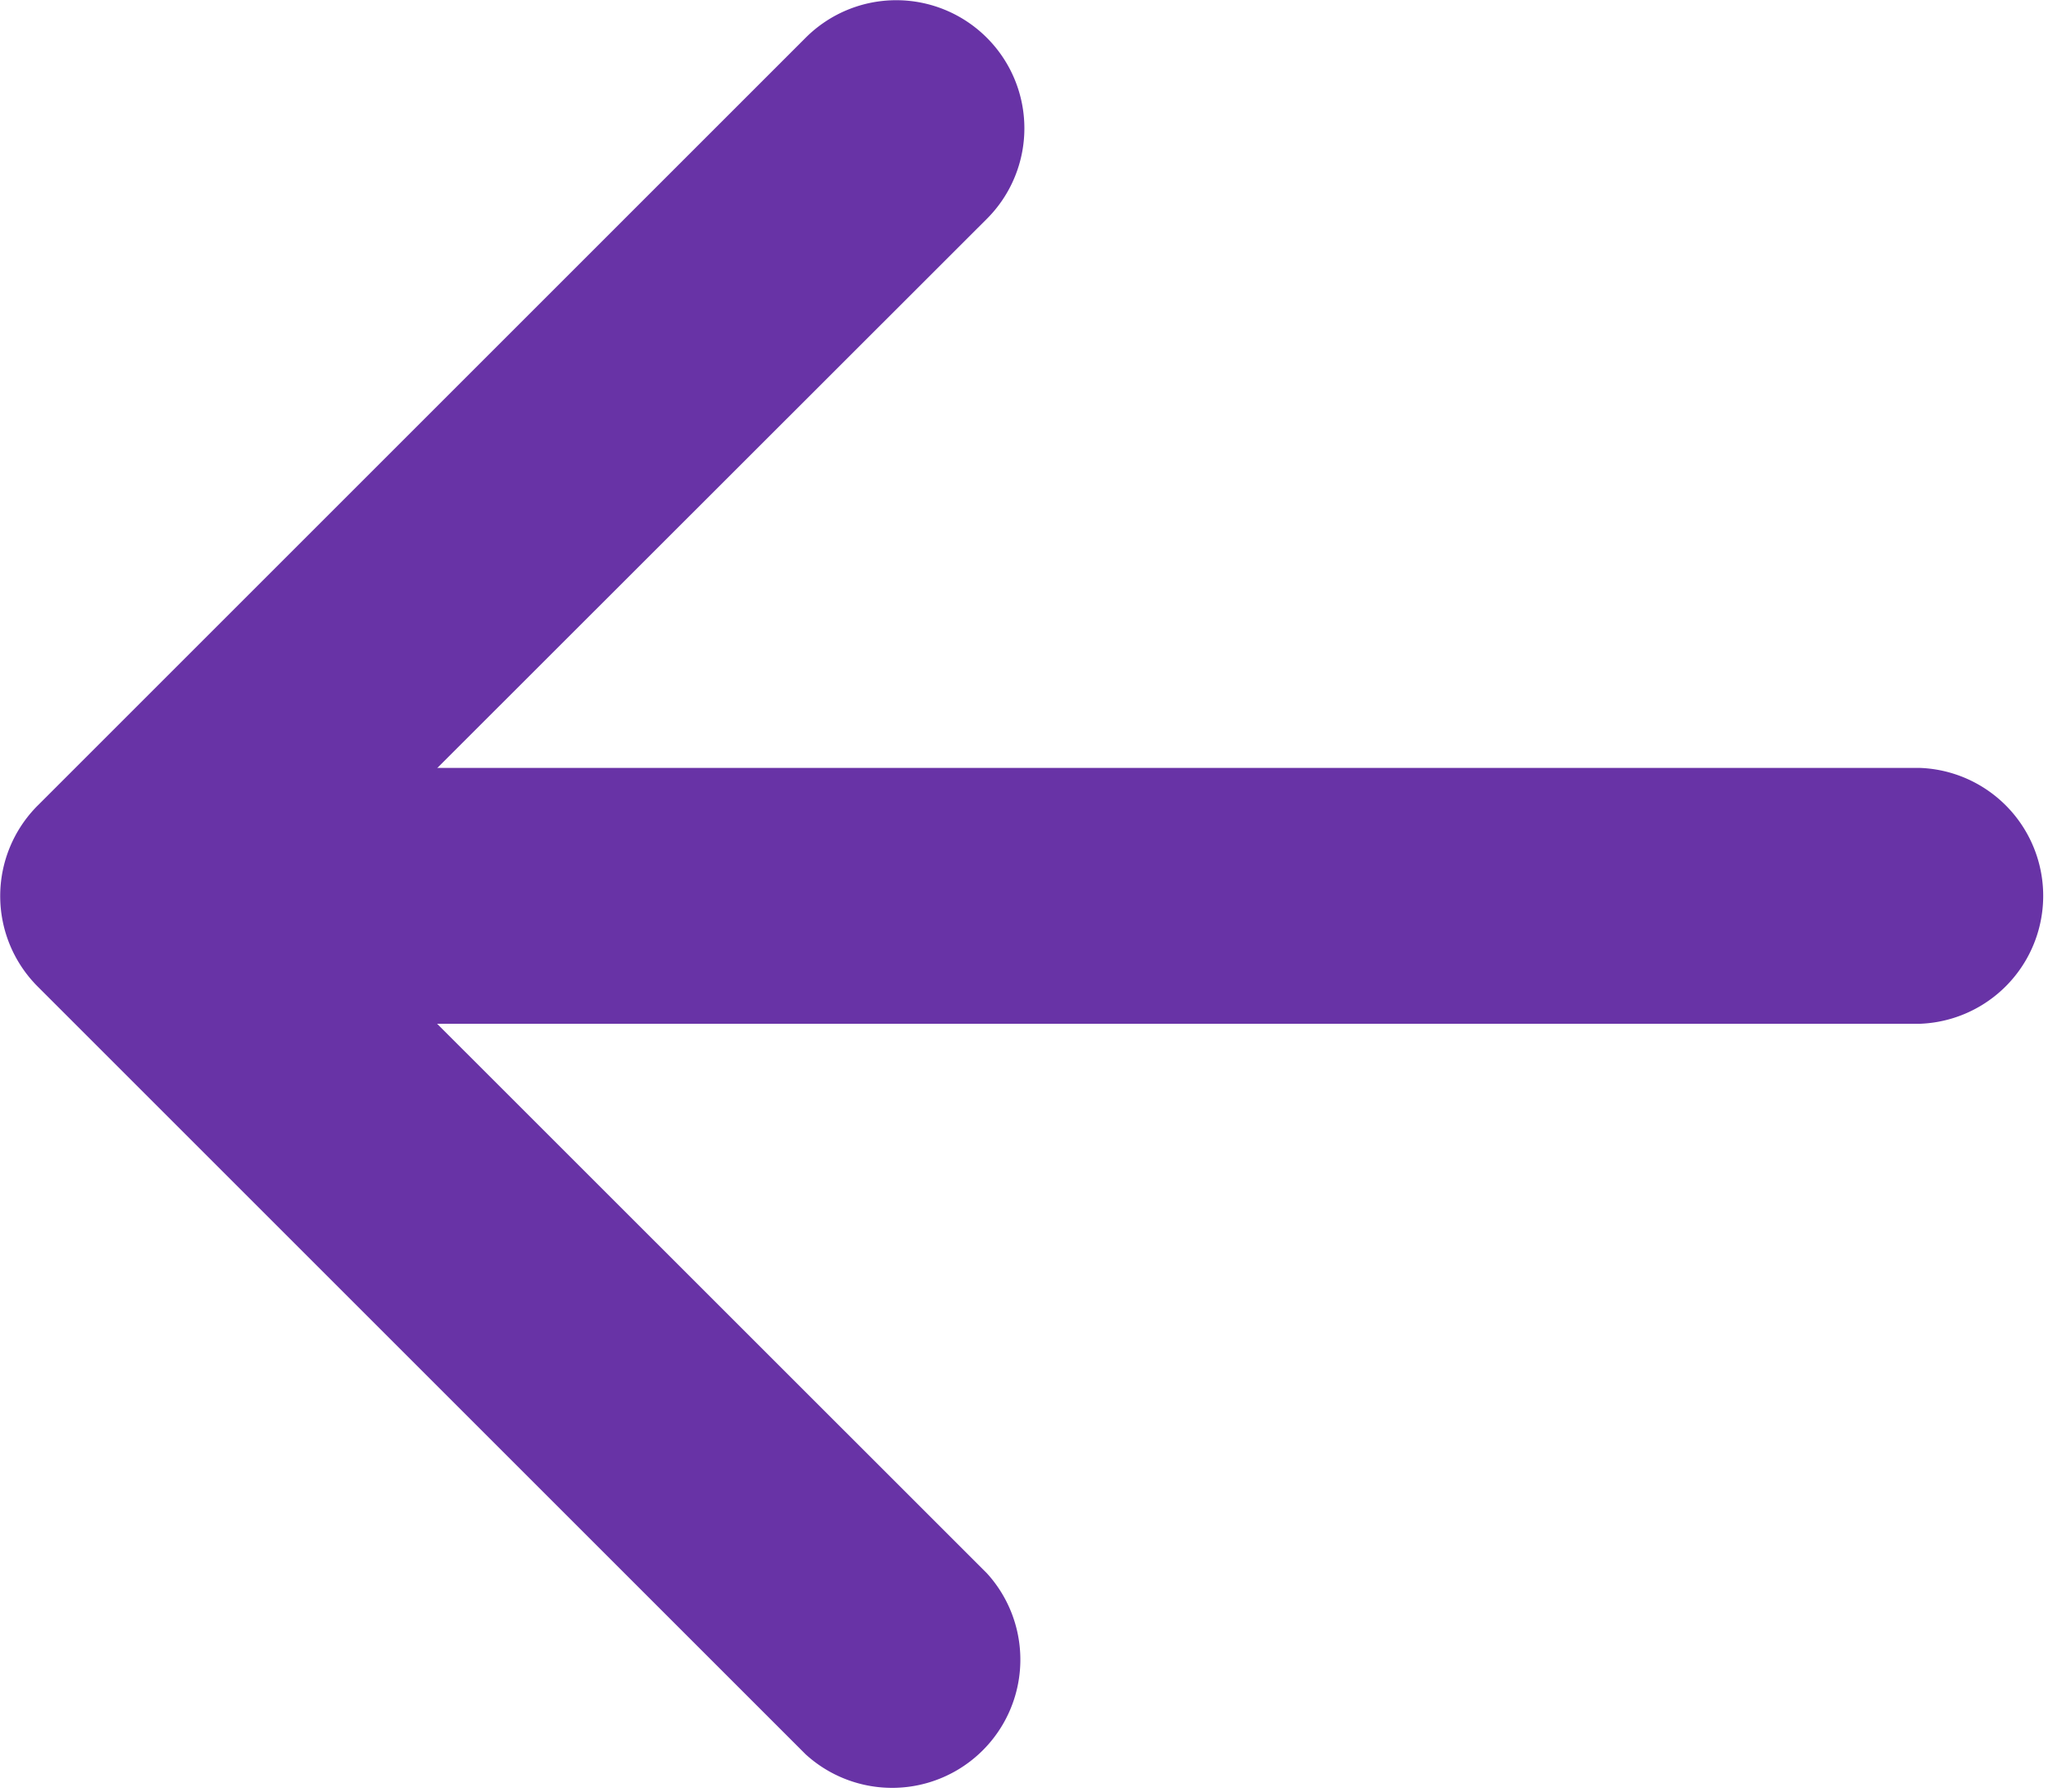 <svg id="arrow-left-short" xmlns="http://www.w3.org/2000/svg" width="10.524" height="9.21" viewBox="0 0 10.524 9.21">
  <path id="Path_3751" data-name="Path 3751" d="M14.069,10.317a.658.658,0,0,1,0,.931l-3.482,3.48,3.482,3.481a.659.659,0,0,1-.931.931L9.192,15.194a.658.658,0,0,1,0-.931l3.946-3.946a.658.658,0,0,1,.931,0Z" transform="translate(-8.998 -10.123)" fill="#6833a6" fill-rule="evenodd"/>
  <path id="Path_3752" data-name="Path 3752" d="M10.125,17.533a.658.658,0,0,1,.658-.658h8.55a.658.658,0,0,1,0,1.315h-8.55A.658.658,0,0,1,10.125,17.533Z" transform="translate(-9.466 -12.928)" fill="#6833a6" fill-rule="evenodd"/>
</svg>

